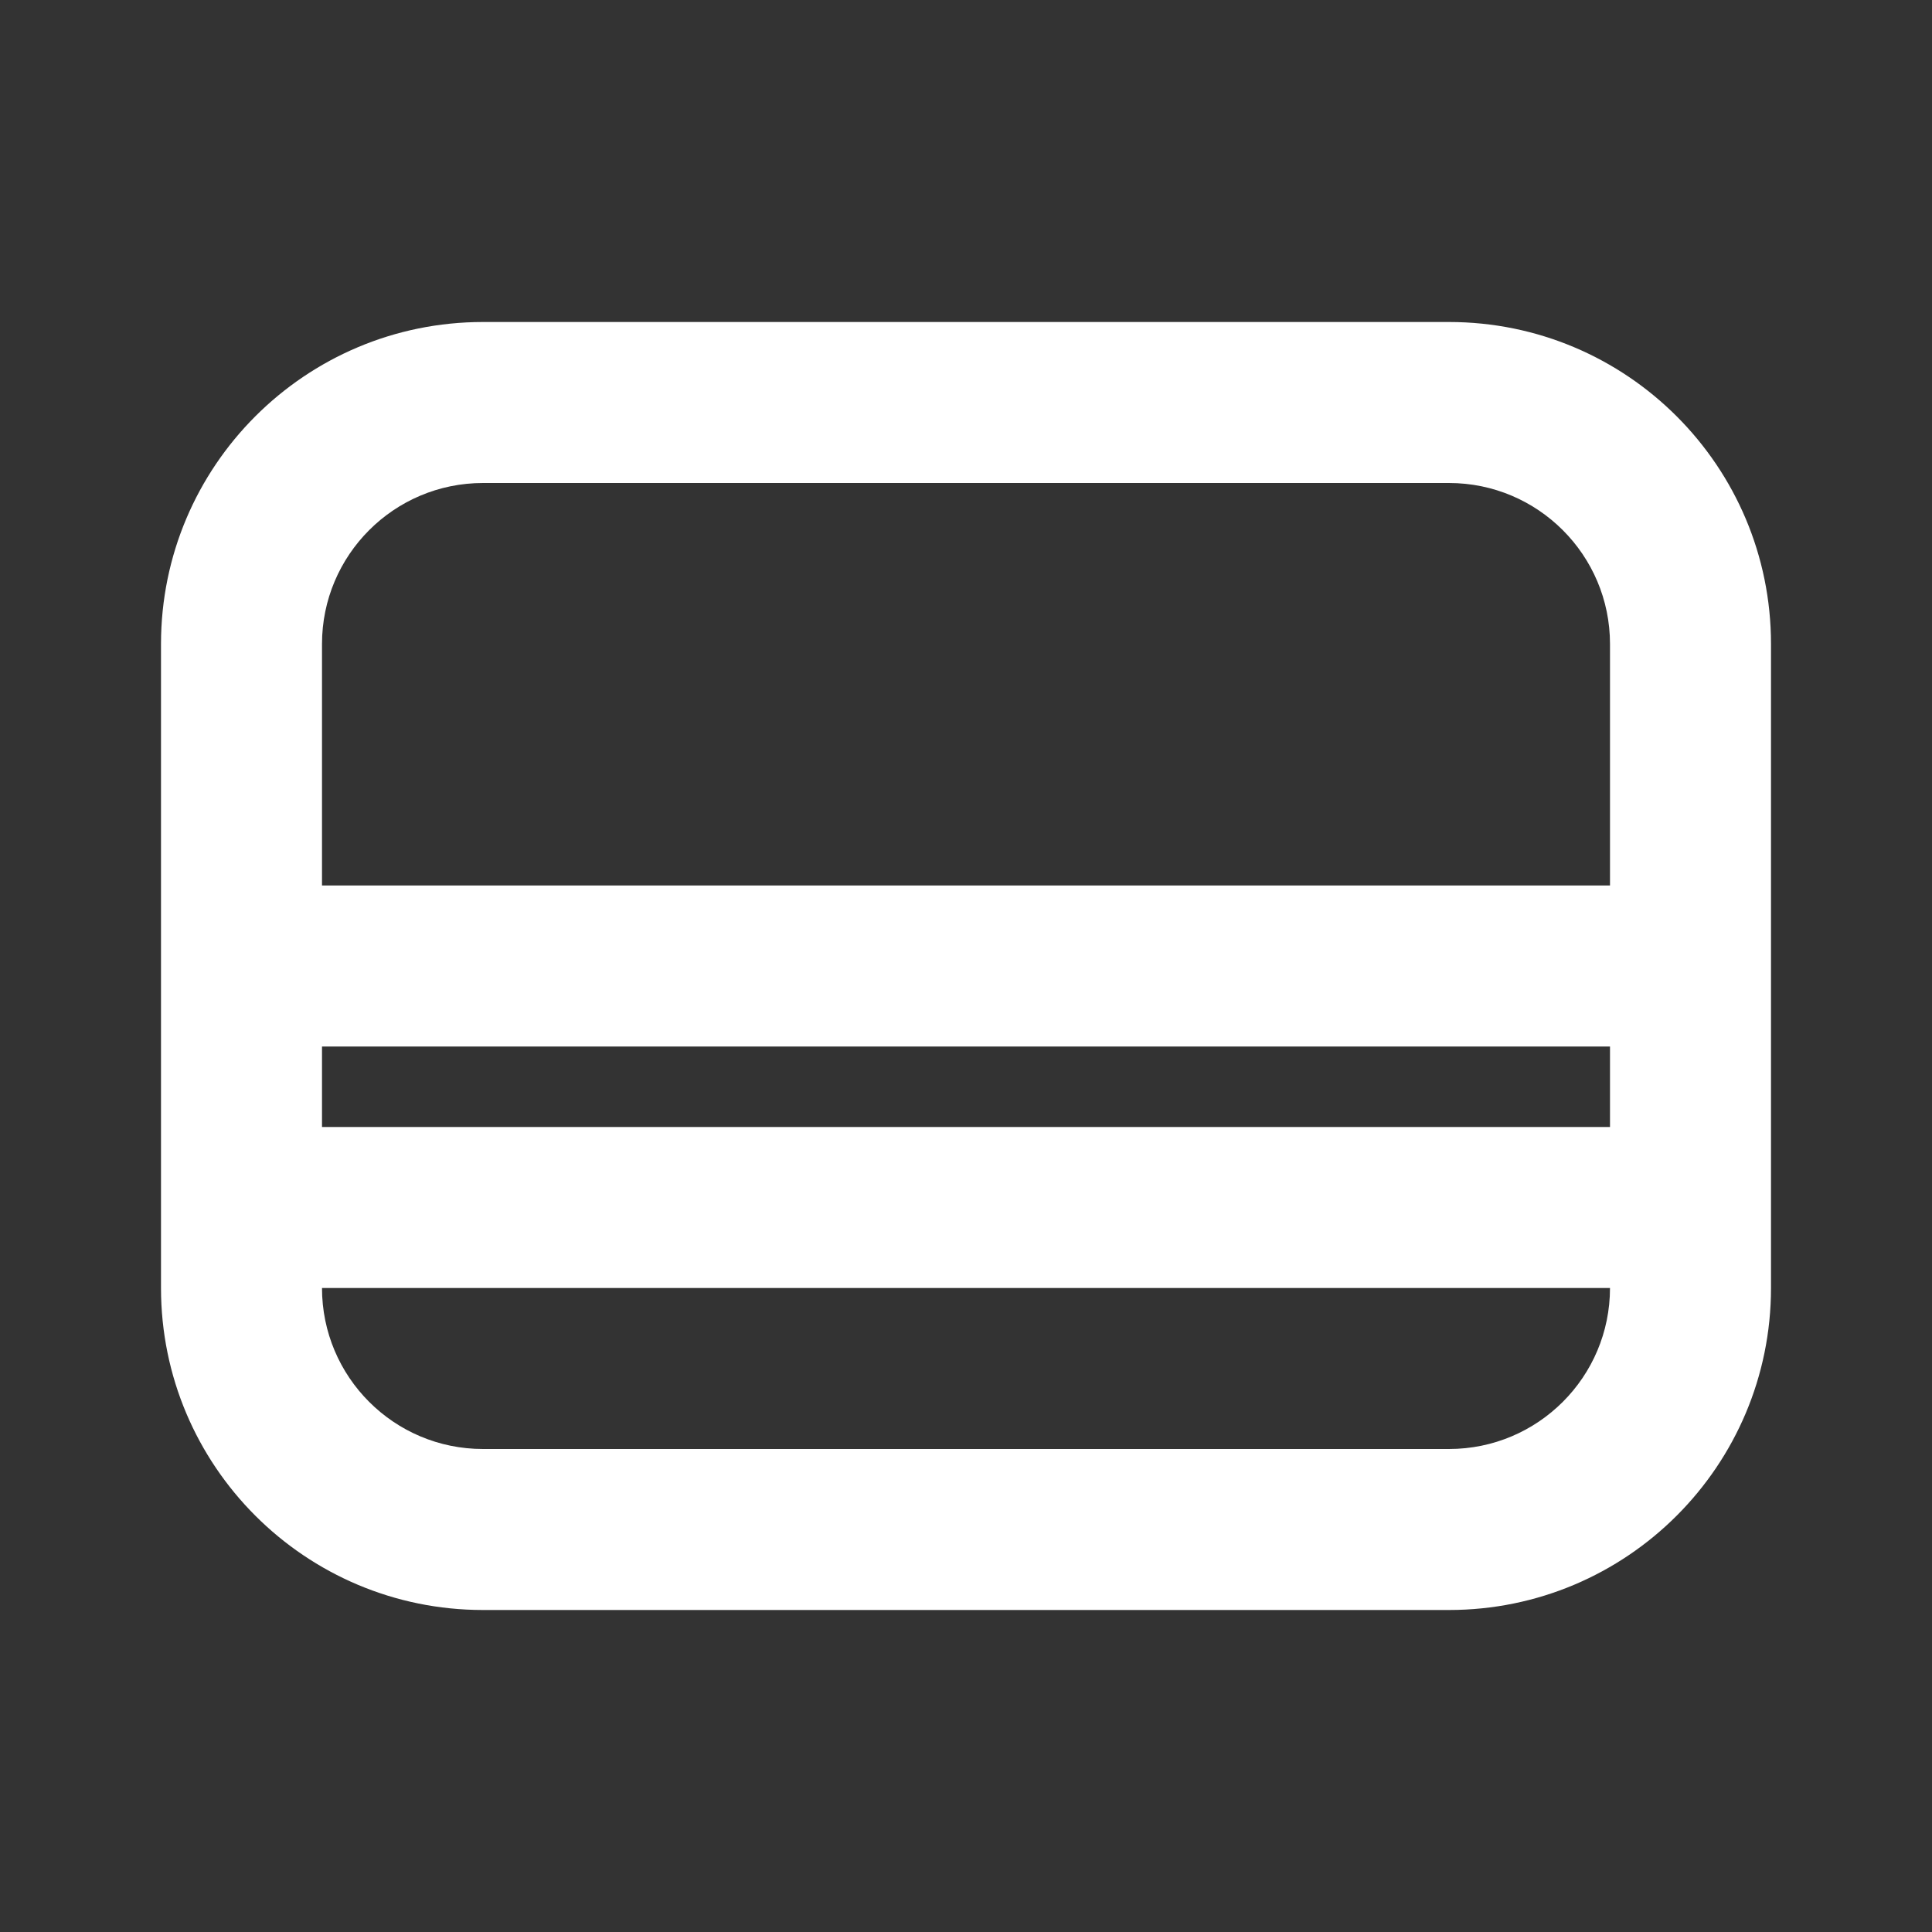 <svg width="24" height="24" viewBox="0 0 24 24" fill="none" xmlns="http://www.w3.org/2000/svg">
<rect x="0" y="0" width="24" height="24" fill="#333333" stroke="none"/>
<path fill-rule="evenodd" clip-rule="evenodd" d="M22 8C22 5.791 20.209 4 18 4C14.67 4 9.329 4 6 4C3.791 4 2 5.791 2 8V16C2 18.209 3.791 20 6 20H18C20.209 20 22 18.209 22 16V8ZM20 16H4C4 17.105 4.895 18 6 18H18C19.104 18 20 17.105 20 16ZM4 13V14H20V13H4ZM20 11V8C20 6.896 19.104 6 18 6C14.67 6 9.329 6 6 6C4.895 6 4 6.896 4 8V11H20Z" fill="white"/>
</svg>
